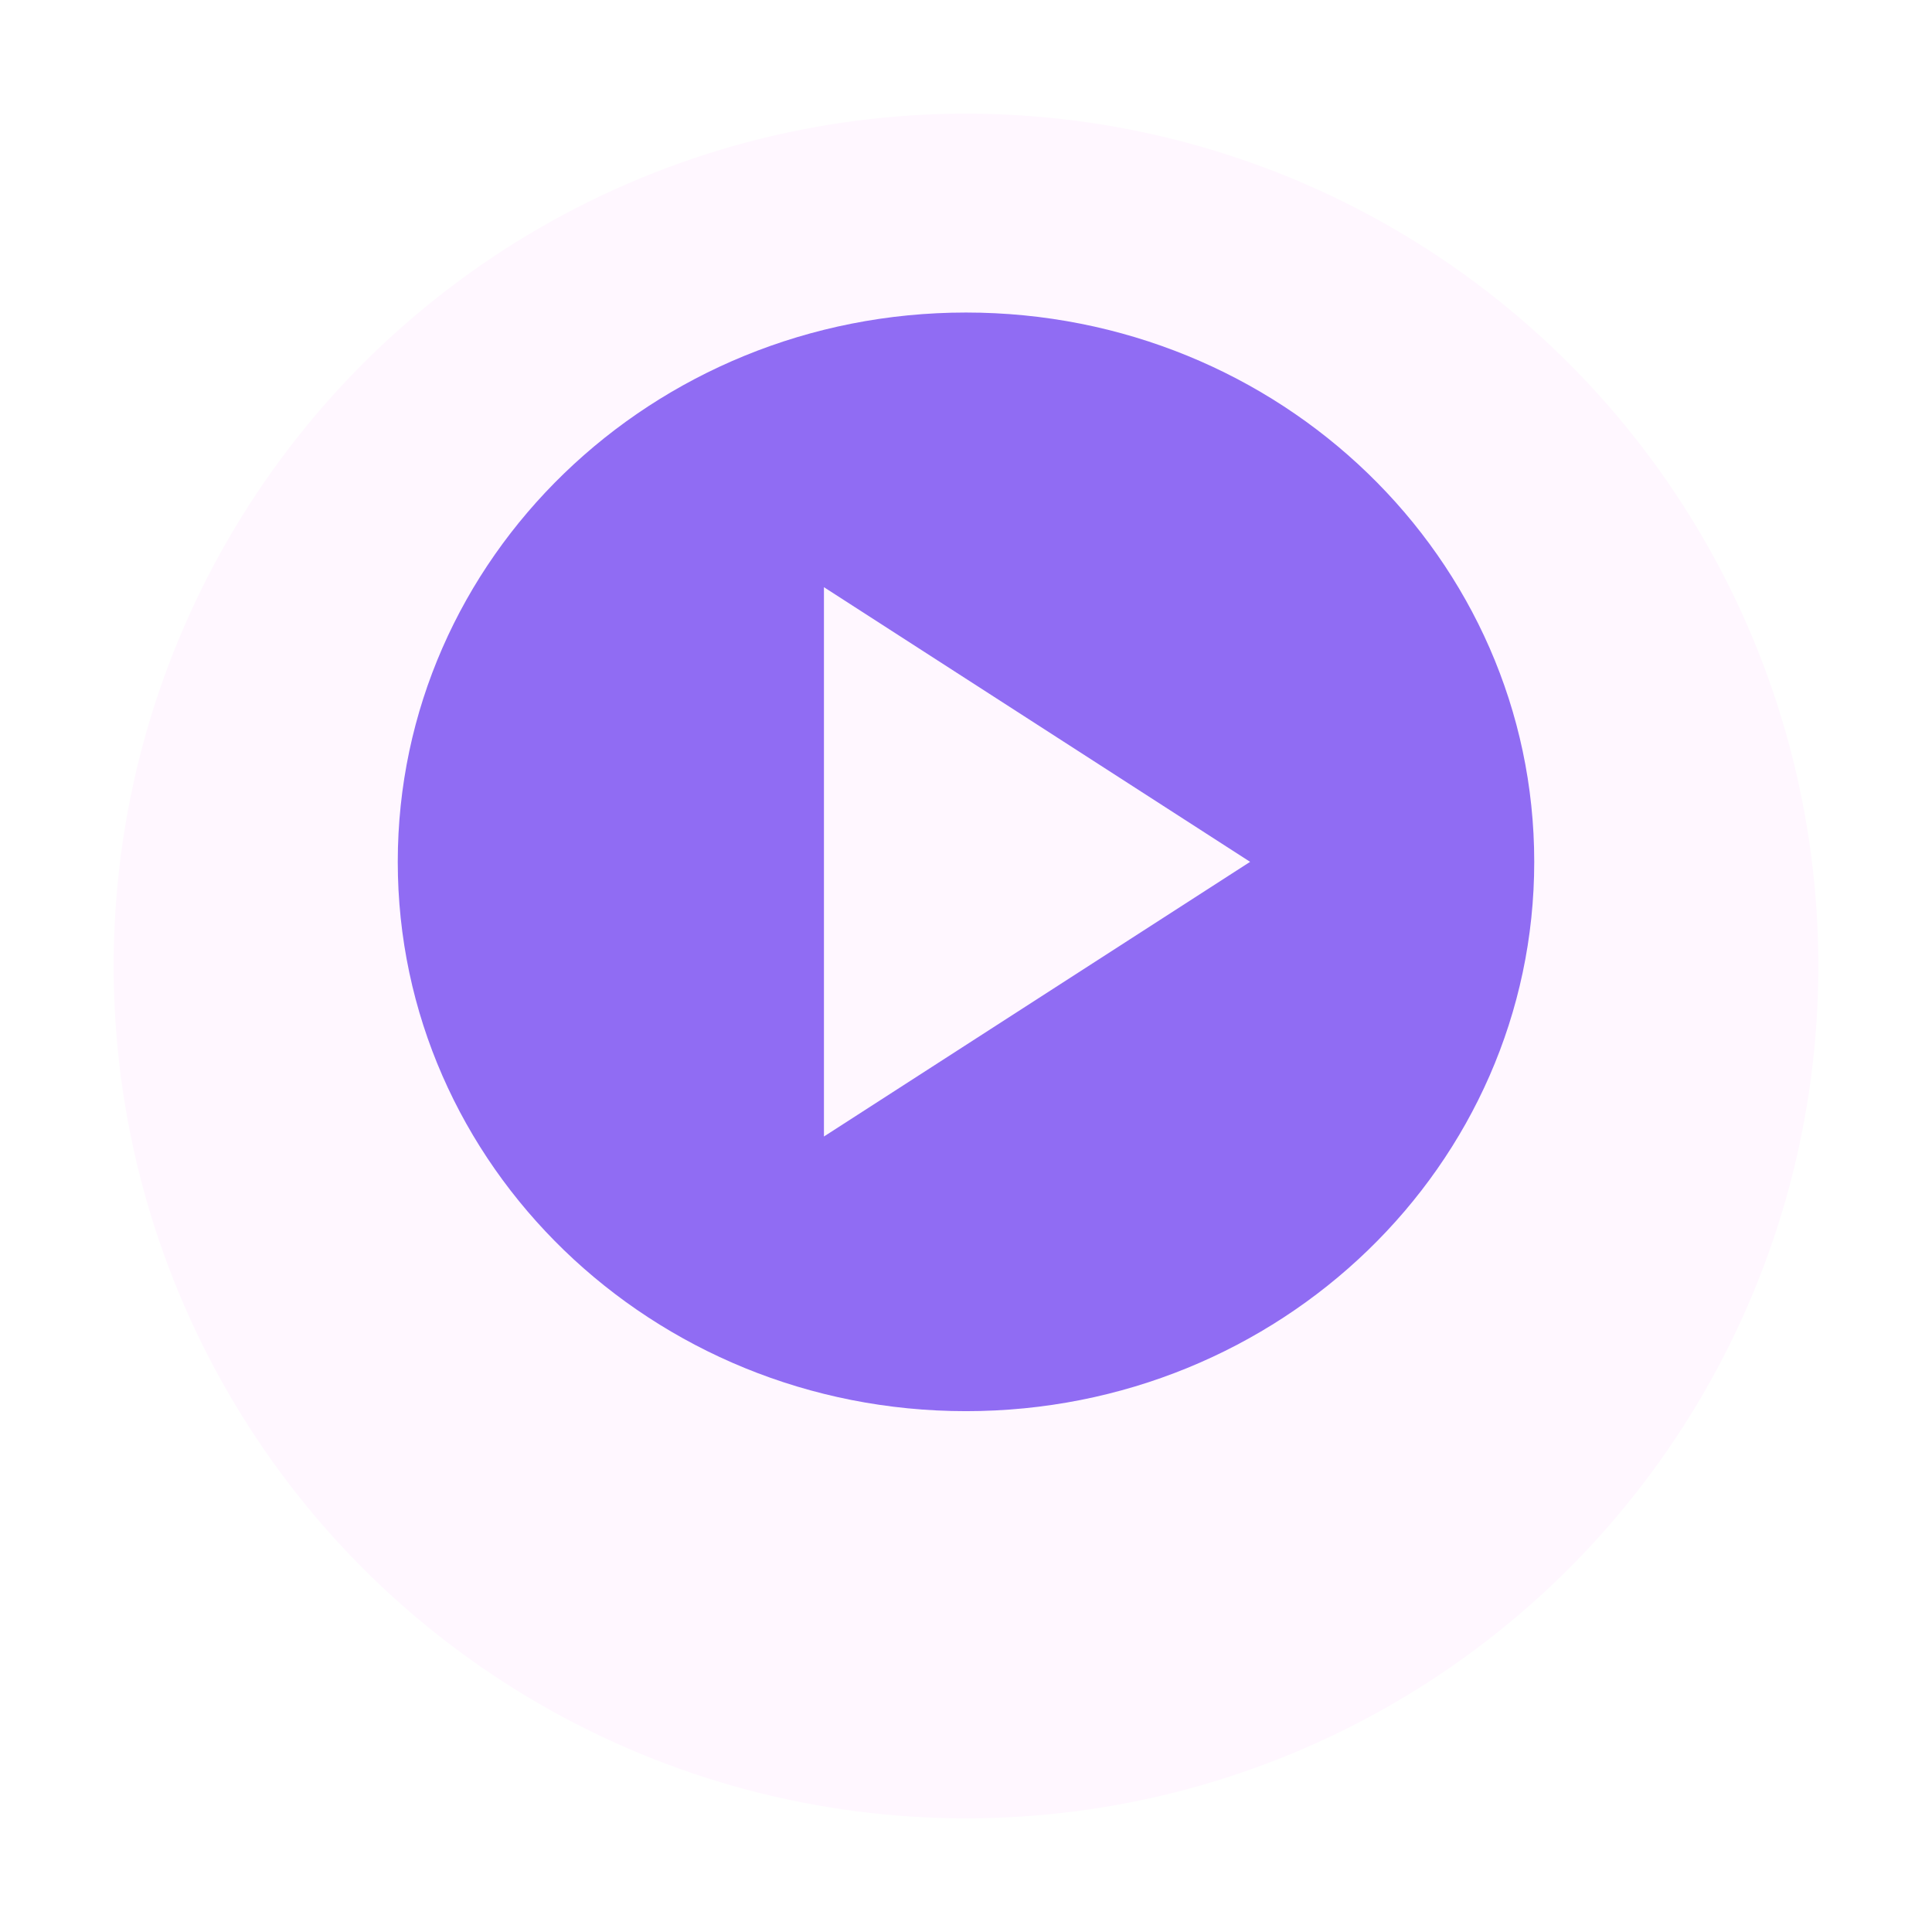 <svg width="68" height="68" viewBox="0 0 68 68" fill="none" xmlns="http://www.w3.org/2000/svg">
<g filter="url(#filter0_d_103_50)">
<circle cx="34" cy="30" r="30" fill="#FFF7FF"/>
</g>
<path d="M34 11C22.95 11 14 19.652 14 30.334C14 41.016 22.95 49.668 34 49.668C45.05 49.668 54 41.016 54 30.334C54 19.652 45.05 11 34 11ZM29 20.667L44 30.334L29 40.001V20.667Z" fill="#906CF3"/>
<defs>
<filter id="filter0_d_103_50" x="0" y="0" width="68" height="68" filterUnits="userSpaceOnUse" color-interpolation-filters="sRGB">
<feFlood flood-opacity="0" result="BackgroundImageFix"/>
<feColorMatrix in="SourceAlpha" type="matrix" values="0 0 0 0 0 0 0 0 0 0 0 0 0 0 0 0 0 0 127 0" result="hardAlpha"/>
<feOffset dy="4"/>
<feGaussianBlur stdDeviation="2"/>
<feComposite in2="hardAlpha" operator="out"/>
<feColorMatrix type="matrix" values="0 0 0 0 0 0 0 0 0 0 0 0 0 0 0 0 0 0 0.25 0"/>
<feBlend mode="normal" in2="BackgroundImageFix" result="effect1_dropShadow_103_50"/>
<feBlend mode="normal" in="SourceGraphic" in2="effect1_dropShadow_103_50" result="shape"/>
</filter>
</defs>
</svg>
